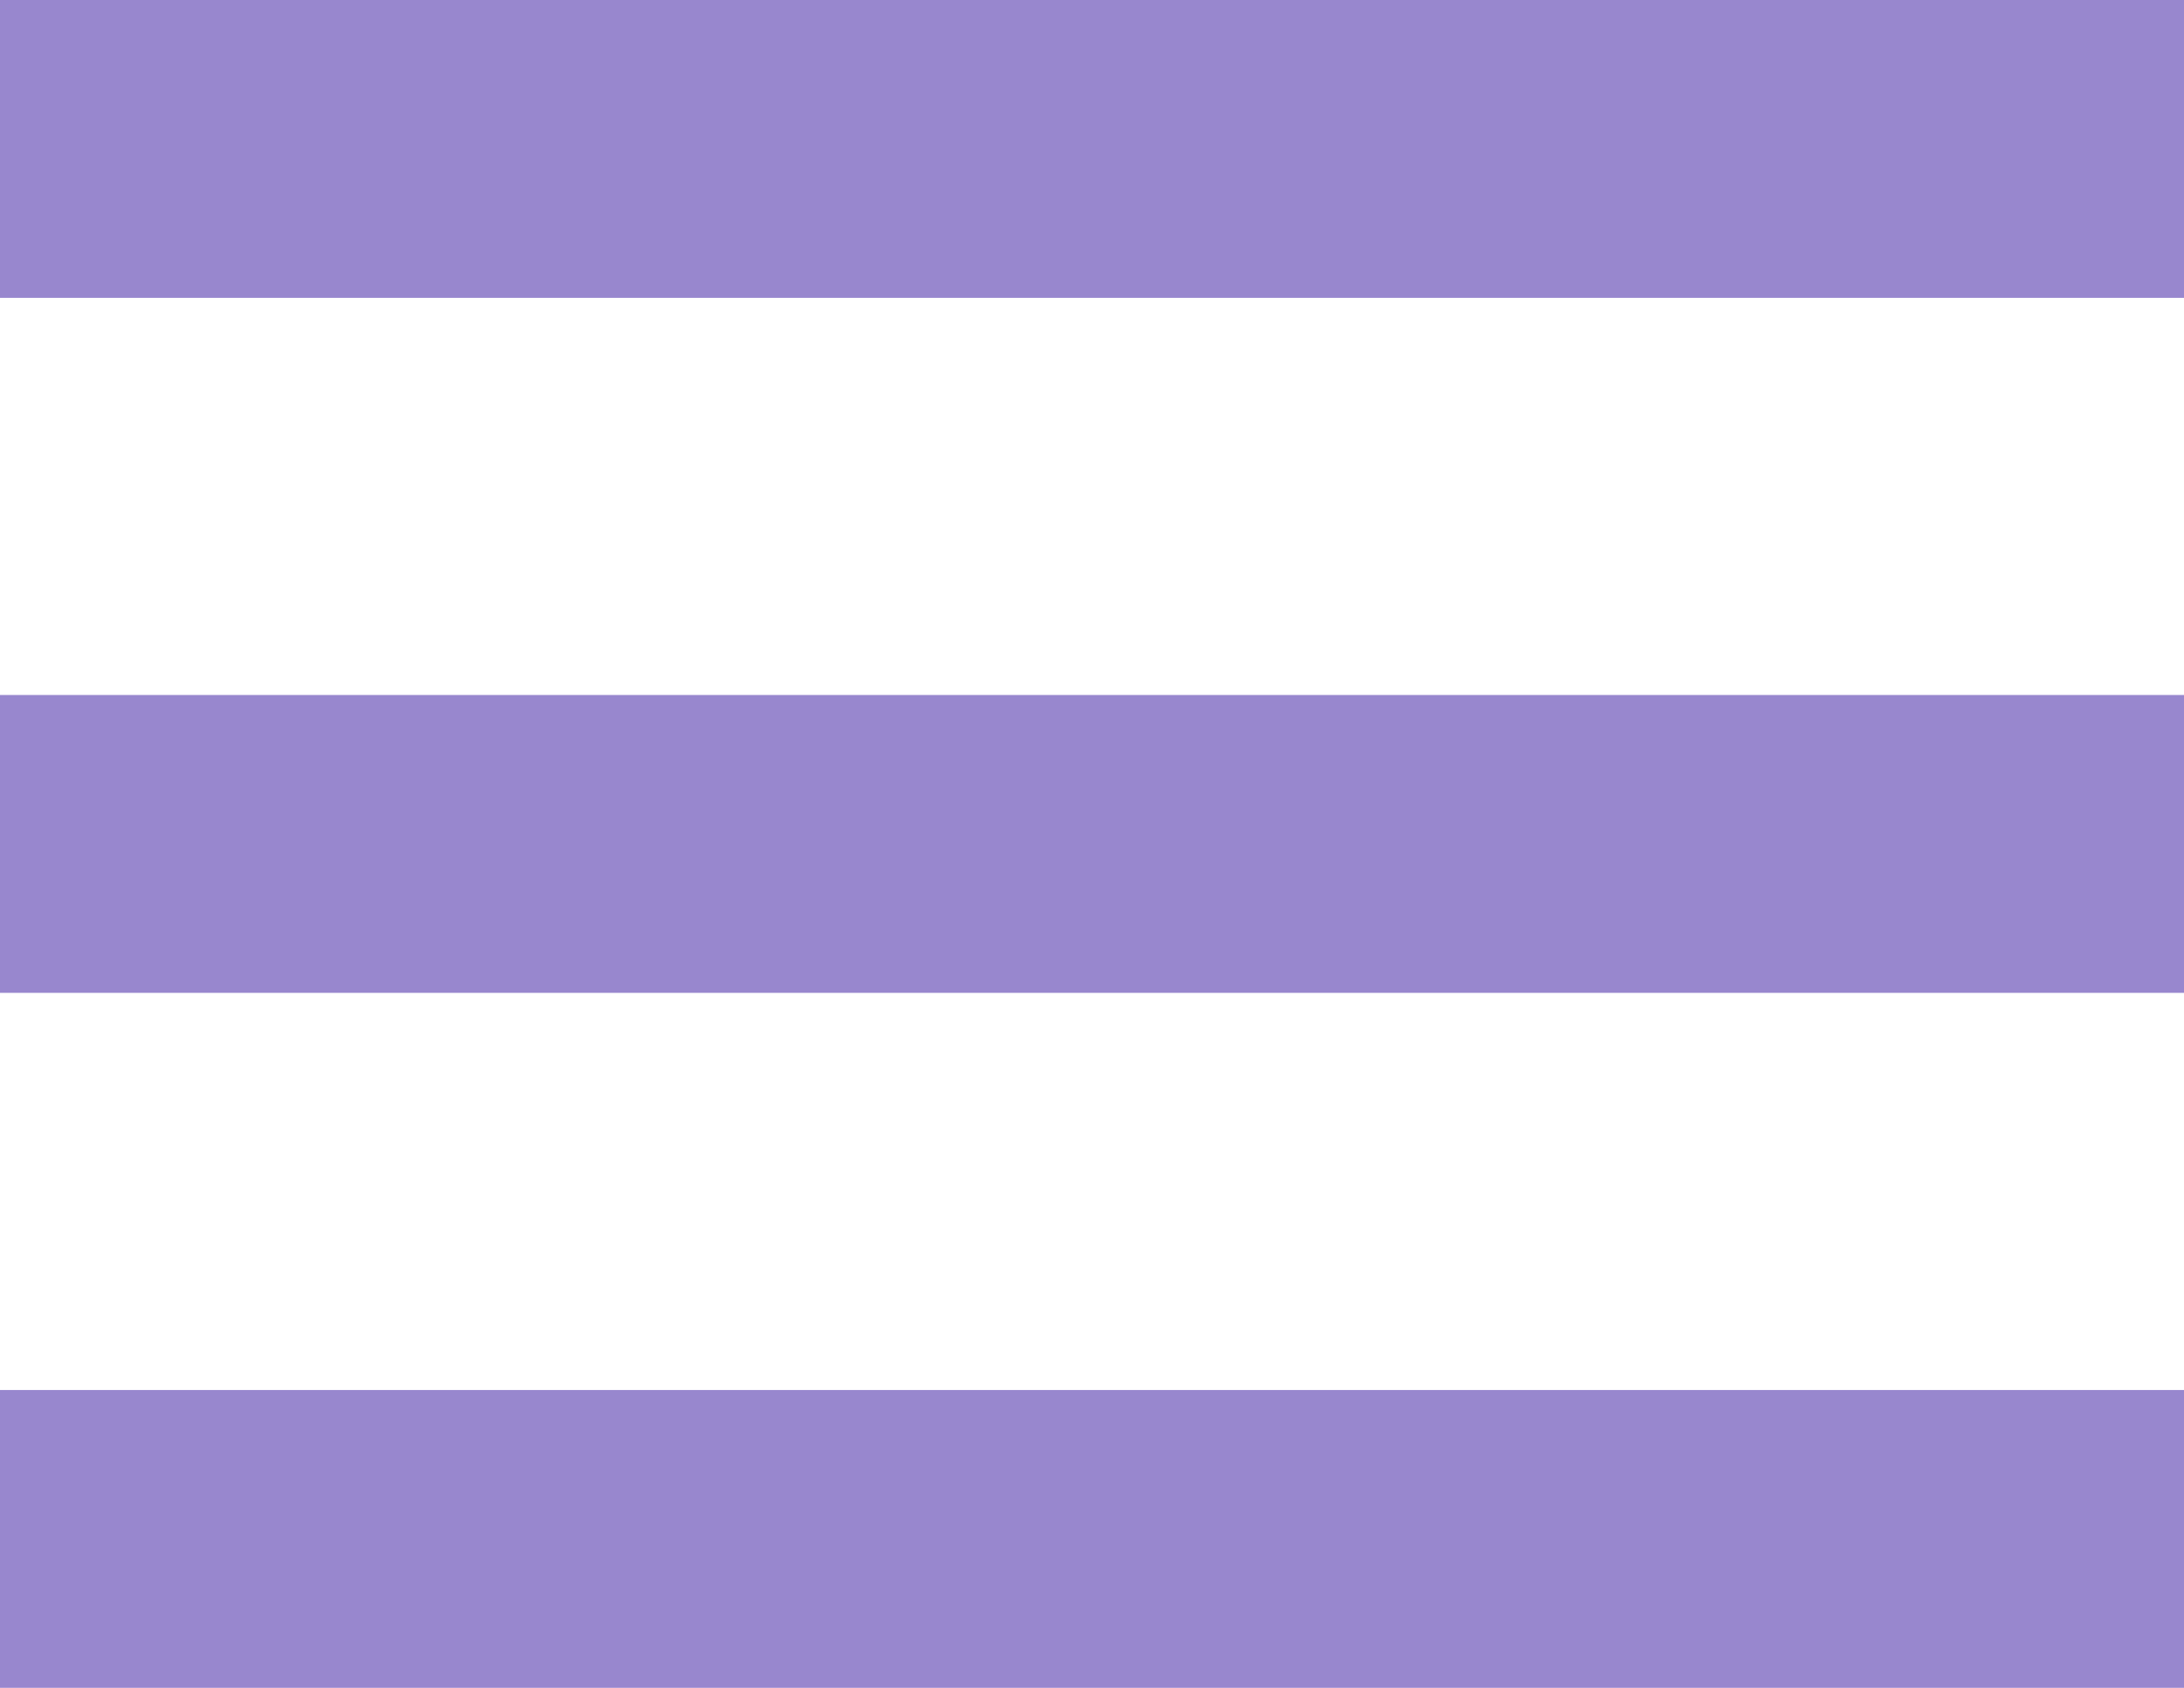 <svg width="22" height="17" viewBox="0 0 22 17" fill="none" xmlns="http://www.w3.org/2000/svg">
<line y1="1.5" x2="22" y2="1.5" stroke="#9887CE" stroke-width="3"/>
<line y1="8.5" x2="22" y2="8.5" stroke="#9887CE" stroke-width="3"/>
<line y1="15.5" x2="22" y2="15.5" stroke="#9887CE" stroke-width="3"/>
</svg>

